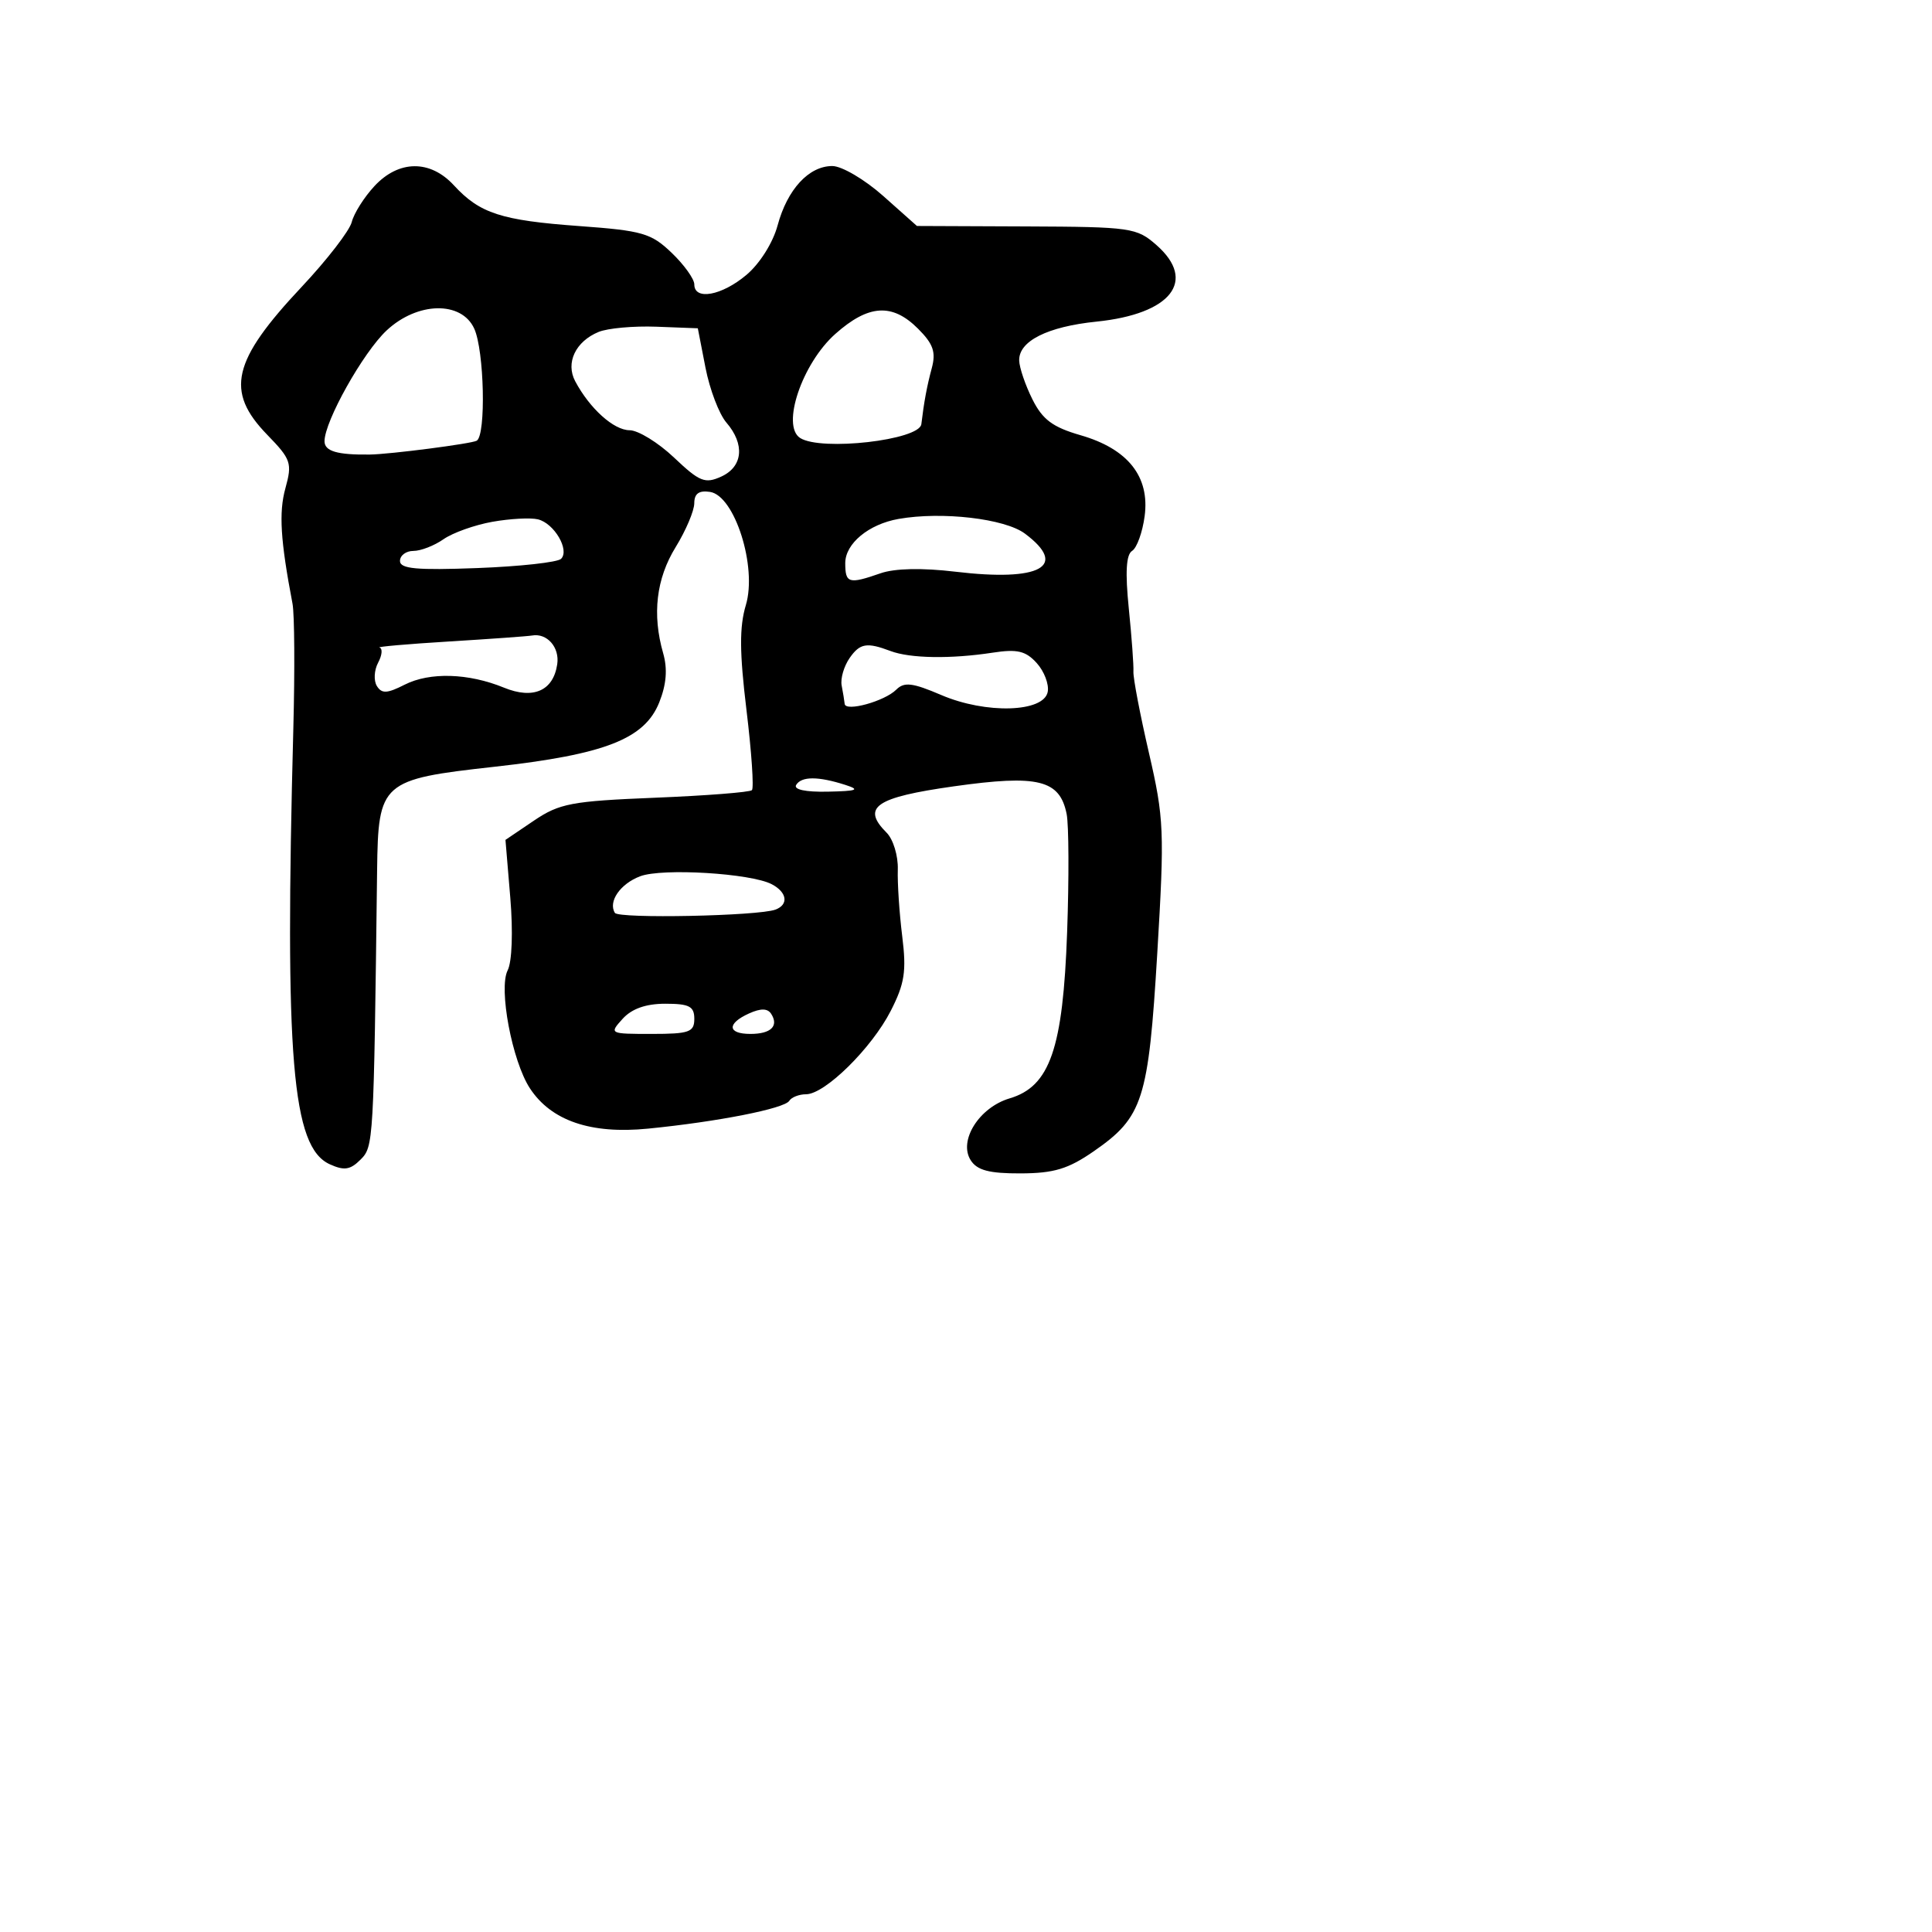 <svg xmlns="http://www.w3.org/2000/svg" width="256" height="256" viewBox="0 0 256 256" version="1.1">
	<path d="M 49.607 24.668 C 48.246 26.136, 46.897 28.275, 46.609 29.422 C 46.321 30.569, 43.338 34.430, 39.981 38.003 C 30.754 47.822, 29.814 51.848, 35.404 57.604 C 38.572 60.866, 38.739 61.360, 37.814 64.711 C 36.931 67.910, 37.159 71.602, 38.761 80 C 39.023 81.375, 39.072 88.800, 38.869 96.500 C 37.716 140.275, 38.694 151.992, 43.693 154.270 C 45.601 155.139, 46.410 155.018, 47.766 153.662 C 49.500 151.928, 49.521 151.563, 49.968 115.318 C 50.112 103.628, 50.521 103.266, 65.500 101.602 C 80.161 99.973, 85.420 97.919, 87.356 93.065 C 88.307 90.680, 88.469 88.635, 87.871 86.551 C 86.396 81.406, 86.953 76.678, 89.526 72.500 C 90.881 70.300, 91.992 67.681, 91.995 66.680 C 91.998 65.402, 92.620 64.956, 94.083 65.180 C 97.357 65.683, 100.345 75.115, 98.832 80.167 C 97.965 83.060, 97.985 86.429, 98.913 94.089 C 99.587 99.647, 99.911 104.422, 99.634 104.699 C 99.357 104.976, 93.589 105.427, 86.815 105.702 C 75.726 106.151, 74.126 106.454, 70.739 108.744 L 66.977 111.288 67.618 118.968 C 67.991 123.443, 67.845 127.453, 67.268 128.574 C 66.039 130.963, 67.858 140.608, 70.215 144.206 C 73.036 148.511, 78.283 150.302, 85.870 149.550 C 95.106 148.635, 103.948 146.894, 104.583 145.865 C 104.877 145.389, 105.879 144.998, 106.809 144.995 C 109.312 144.988, 115.510 138.881, 118.033 133.936 C 119.875 130.324, 120.126 128.693, 119.549 124.055 C 119.169 121, 118.905 117.021, 118.963 115.212 C 119.021 113.404, 118.355 111.212, 117.484 110.341 C 114.105 106.962, 115.991 105.660, 126.385 104.194 C 137.562 102.617, 140.430 103.322, 141.337 107.869 C 141.626 109.316, 141.655 116.349, 141.401 123.497 C 140.852 138.961, 139.126 143.957, 133.784 145.540 C 129.744 146.737, 126.968 151.150, 128.625 153.741 C 129.477 155.074, 131.079 155.495, 135.237 155.481 C 139.652 155.466, 141.547 154.893, 144.932 152.547 C 151.454 148.027, 152.179 145.762, 153.347 126.264 C 154.314 110.113, 154.244 108.443, 152.240 99.764 C 151.063 94.669, 150.138 89.825, 150.184 89 C 150.231 88.175, 149.954 84.395, 149.569 80.599 C 149.085 75.823, 149.221 73.482, 150.011 72.993 C 150.638 72.606, 151.385 70.536, 151.671 68.394 C 152.370 63.154, 149.465 59.483, 143.187 57.671 C 139.485 56.603, 138.142 55.602, 136.798 52.909 C 135.862 51.034, 135.074 48.723, 135.048 47.773 C 134.976 45.199, 138.788 43.281, 145.297 42.616 C 155.182 41.605, 158.627 37.216, 153.250 32.484 C 150.619 30.168, 149.873 30.061, 136 30.003 L 121.500 29.943 117.036 25.972 C 114.581 23.787, 111.544 22, 110.286 22 C 107.171 22, 104.321 25.094, 103.034 29.874 C 102.416 32.169, 100.668 34.943, 98.904 36.427 C 95.633 39.179, 92 39.842, 92 37.687 C 92 36.965, 90.650 35.081, 89 33.500 C 86.285 30.899, 85.119 30.561, 76.750 29.954 C 66.415 29.204, 63.571 28.280, 60.145 24.558 C 57 21.142, 52.836 21.185, 49.607 24.668 M 51.233 43.783 C 48.121 46.690, 43 55.823, 43 58.467 C 43 59.790, 44.691 60.287, 49 60.230 C 51.684 60.195, 62.532 58.790, 63.172 58.394 C 64.417 57.624, 64.167 46.461, 62.839 43.547 C 61.156 39.852, 55.314 39.971, 51.233 43.783 M 110.681 44.250 C 106.279 48.166, 103.490 56.433, 106.028 58.039 C 108.824 59.807, 121.832 58.319, 122.083 56.203 C 122.429 53.288, 122.831 51.125, 123.461 48.800 C 124.041 46.655, 123.668 45.577, 121.641 43.550 C 118.227 40.137, 115.078 40.338, 110.681 44.250 M 79.315 43.984 C 76.255 45.249, 74.917 48.078, 76.221 50.526 C 78.147 54.140, 81.324 57, 83.424 57.009 C 84.566 57.013, 87.219 58.646, 89.320 60.637 C 92.700 63.841, 93.419 64.130, 95.570 63.150 C 98.444 61.841, 98.727 58.866, 96.250 55.992 C 95.287 54.875, 94.042 51.607, 93.482 48.730 L 92.465 43.500 86.982 43.291 C 83.967 43.176, 80.517 43.488, 79.315 43.984 M 65.241 69.141 C 62.899 69.558, 59.987 70.596, 58.769 71.449 C 57.551 72.302, 55.755 73, 54.777 73 C 53.800 73, 53 73.598, 53 74.329 C 53 75.373, 55.197 75.575, 63.250 75.271 C 68.888 75.059, 73.879 74.509, 74.343 74.050 C 75.514 72.889, 73.439 69.341, 71.282 68.816 C 70.302 68.578, 67.584 68.724, 65.241 69.141 M 119.073 68.759 C 115.106 69.456, 112 72.027, 112 74.615 C 112 77.298, 112.464 77.431, 116.678 75.963 C 118.568 75.304, 122.186 75.228, 126.593 75.754 C 137.856 77.099, 141.614 75.041, 135.809 70.707 C 133.143 68.717, 124.828 67.749, 119.073 68.759 M 59.500 85 C 54 85.337, 49.853 85.700, 50.285 85.806 C 50.717 85.913, 50.636 86.812, 50.105 87.804 C 49.574 88.796, 49.498 90.188, 49.937 90.898 C 50.581 91.940, 51.289 91.907, 53.617 90.725 C 56.942 89.036, 62.072 89.189, 66.775 91.116 C 70.663 92.708, 73.316 91.542, 73.837 88.011 C 74.168 85.773, 72.484 83.855, 70.500 84.209 C 69.950 84.307, 65 84.663, 59.500 85 M 112.595 87.167 C 111.828 88.263, 111.346 89.911, 111.524 90.830 C 111.701 91.748, 111.881 92.846, 111.923 93.269 C 112.032 94.356, 117.222 92.921, 118.765 91.378 C 119.812 90.331, 120.916 90.464, 124.718 92.093 C 130.641 94.632, 138.310 94.405, 138.829 91.676 C 139.019 90.672, 138.363 88.954, 137.371 87.857 C 135.913 86.246, 134.793 85.982, 131.533 86.482 C 125.985 87.332, 120.593 87.245, 118 86.265 C 114.868 85.081, 113.949 85.234, 112.595 87.167 M 105.500 104 C 105.118 104.618, 106.717 104.962, 109.691 104.900 C 113.593 104.819, 114.029 104.650, 112 104 C 108.414 102.851, 106.210 102.851, 105.500 104 M 84.836 116.106 C 82.190 117.103, 80.553 119.467, 81.475 120.960 C 81.966 121.754, 100.469 121.378, 102.750 120.528 C 104.536 119.863, 104.293 118.223, 102.250 117.159 C 99.473 115.712, 87.763 115.005, 84.836 116.106 M 82.500 135 C 80.710 136.978, 80.753 137, 86.345 137 C 91.333 137, 92 136.764, 92 135 C 92 133.347, 91.333 133, 88.155 133 C 85.580 133, 83.712 133.661, 82.500 135 M 99.250 134.288 C 96.287 135.628, 96.384 137, 99.441 137 C 102.152 137, 103.224 135.959, 102.184 134.338 C 101.711 133.601, 100.804 133.586, 99.250 134.288" stroke="none" fill="black" fill-rule="evenodd"/>
</svg>